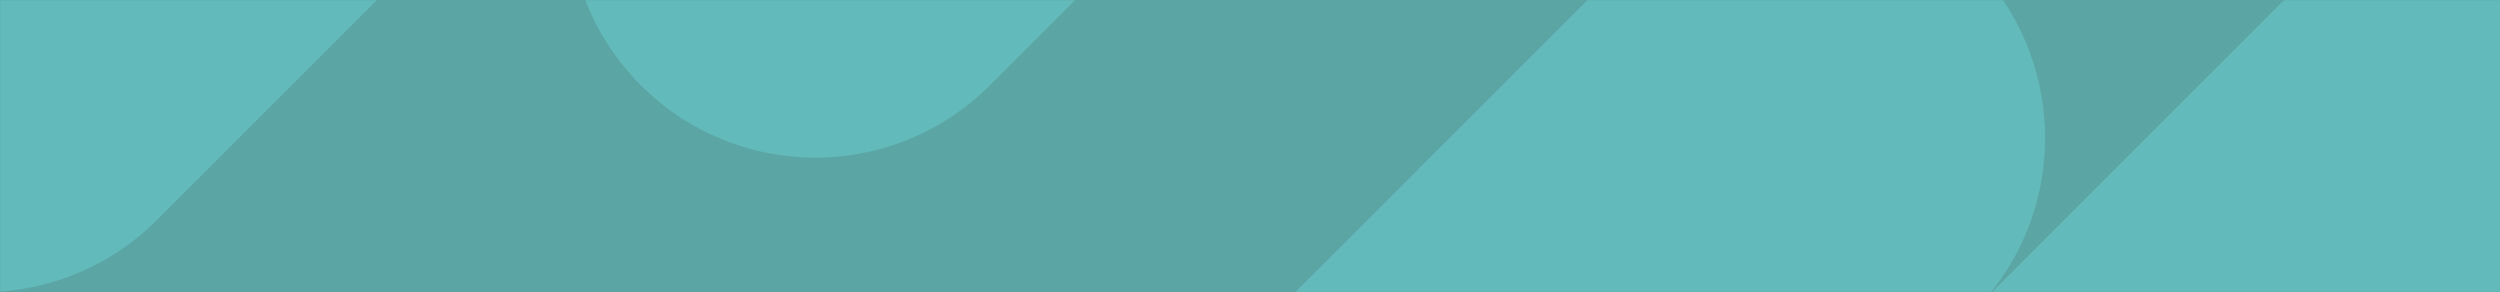 <svg width="1335" height="156" fill="none" xmlns="http://www.w3.org/2000/svg"><path fill="#5CA5A5" d="M0 0h1366v156H0z"/><mask id="a" style="mask-type:alpha" maskUnits="userSpaceOnUse" x="0" y="0" width="1366" height="156"><path fill="#fff" d="M0 0h1366v156H0z"/></mask><g mask="url(#a)" fill-rule="evenodd" clip-rule="evenodd" fill="#63BABA"><path d="M842.498 563.441c51.433 51.427 134.816 51.427 186.252 0l396.66-396.603c51.44-51.436 51.44-134.84 0-186.276-51.44-51.426-134.82-51.426-186.25 0L1060.98 158.71c43.83-51.75 41.33-129.34-7.48-178.148-51.43-51.426-134.817-51.426-186.251 0L470.591 377.165c-51.444 51.437-51.444 134.84 0 186.276 51.433 51.427 134.816 51.427 186.25 0l178.172-178.147c-43.825 51.749-41.33 129.339 7.485 178.147ZM-102.41 117.441c51.434 51.426 134.817 51.426 186.25 0L480.5-279.162c51.444-51.436 51.444-134.839 0-186.276-51.434-51.426-134.816-51.426-186.25 0L-102.41-68.835c-51.443 51.437-51.443 134.84 0 186.276Zm444.693-71.824c51.433 51.426 134.816 51.426 186.249 0l396.659-396.603c51.444-51.437 51.444-134.839 0-186.276-51.434-51.426-134.816-51.426-186.25 0L342.282-140.659c-51.443 51.436-51.443 134.84.001 186.276Z"/></g></svg>